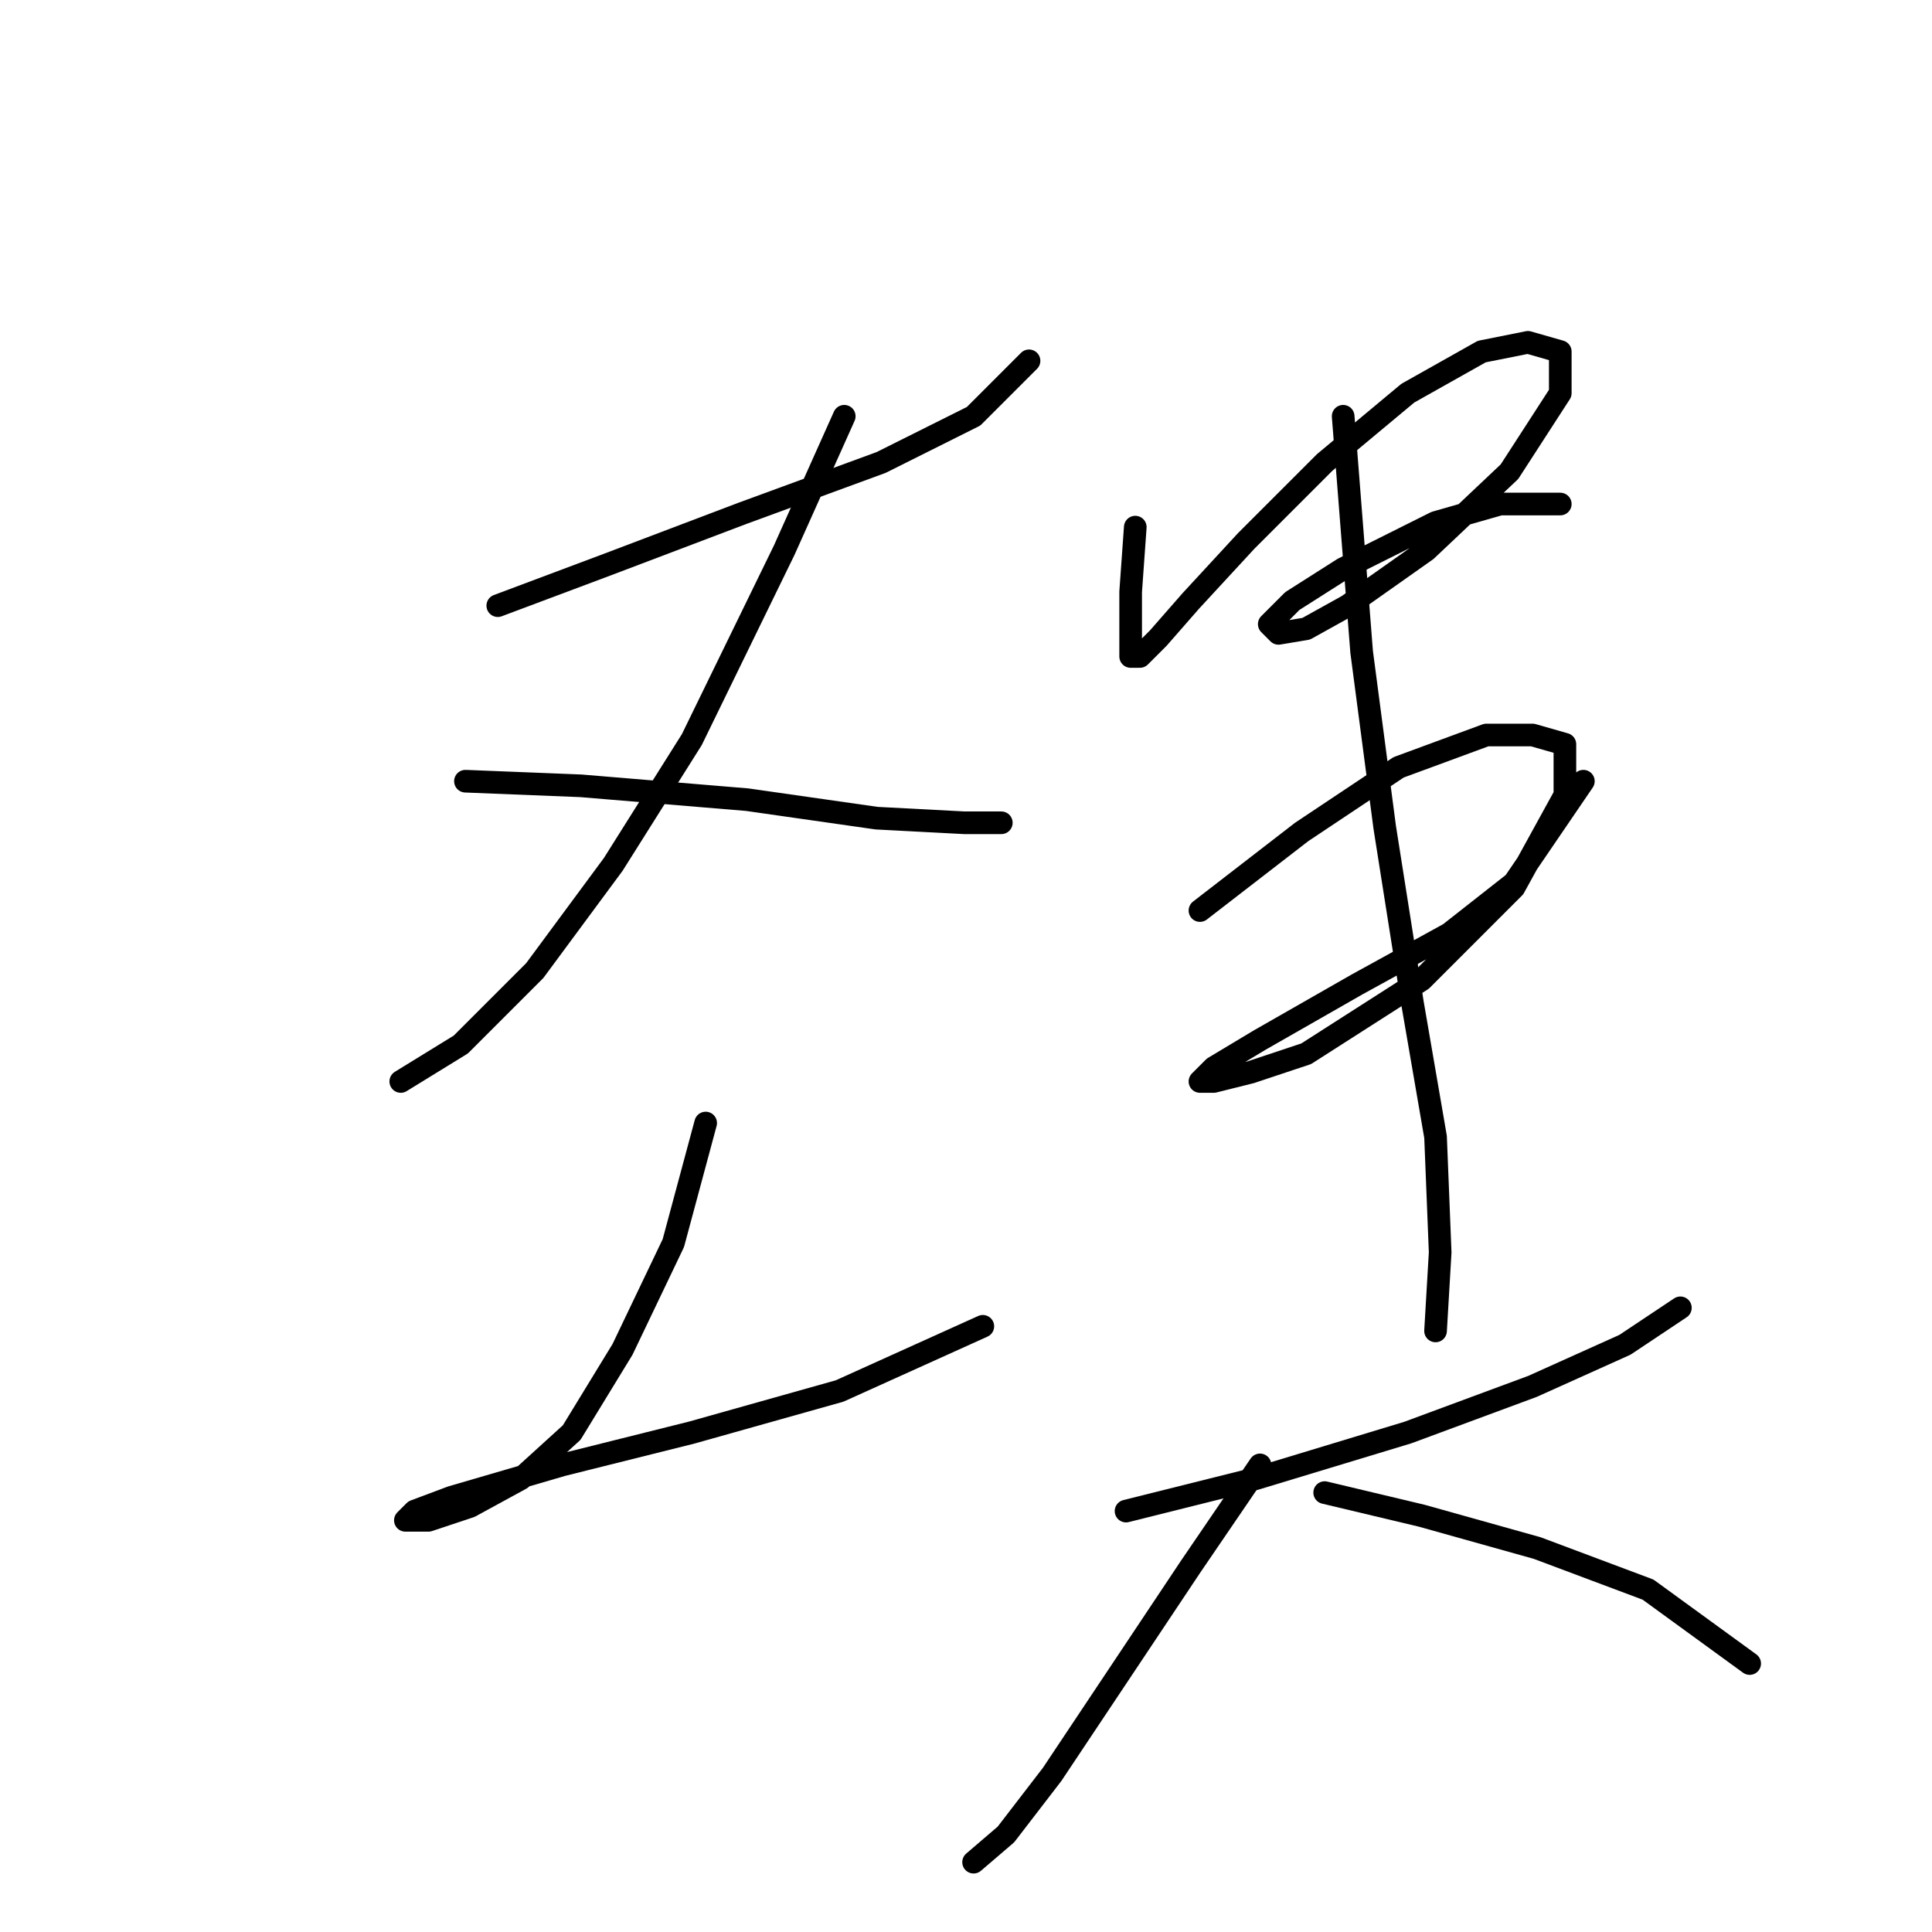 <?xml version="1.0" standalone="no"?>
    <svg width="256" height="256" xmlns="http://www.w3.org/2000/svg" version="1.1">
    <polyline stroke="black" stroke-width="3" stroke-linecap="round" fill="transparent" stroke-linejoin="round" points="65.959 80.253 80.649 74.744 98.401 68.01 116.764 61.277 129.006 55.156 136.352 47.811 136.352 47.811 " />
        <polyline stroke="black" stroke-width="3" stroke-linecap="round" fill="transparent" stroke-linejoin="round" points="111.867 55.156 103.91 72.907 91.668 98.004 81.262 114.531 70.856 128.61 61.062 138.403 53.104 143.3 53.104 143.3 " />
        <polyline stroke="black" stroke-width="3" stroke-linecap="round" fill="transparent" stroke-linejoin="round" points="61.674 103.513 76.977 104.125 99.013 105.961 116.152 108.41 127.782 109.022 132.679 109.022 132.679 109.022 " />
        <polyline stroke="black" stroke-width="3" stroke-linecap="round" fill="transparent" stroke-linejoin="round" points="93.504 148.809 89.219 164.724 82.486 178.803 75.753 189.821 69.019 195.942 62.286 199.615 56.777 201.451 53.716 201.451 54.941 200.227 59.838 198.39 74.528 194.106 91.668 189.821 111.255 184.312 130.231 175.742 130.231 175.742 " />
        <polyline stroke="black" stroke-width="3" stroke-linecap="round" fill="transparent" stroke-linejoin="round" points="150.43 69.847 149.818 78.416 149.818 83.925 149.818 86.986 151.042 86.986 153.491 84.537 157.776 79.64 165.121 71.683 175.527 61.277 186.545 52.095 196.339 46.586 202.46 45.362 206.745 46.586 206.745 52.095 200.012 62.501 188.994 72.907 178.588 80.253 173.079 83.313 169.406 83.925 168.182 82.701 171.242 79.64 177.975 75.356 190.218 69.235 198.787 66.786 206.745 66.786 206.745 66.786 " />
        <polyline stroke="black" stroke-width="3" stroke-linecap="round" fill="transparent" stroke-linejoin="round" points="159 120.652 172.466 110.246 185.321 101.677 196.951 97.392 203.072 97.392 207.357 98.616 207.357 105.349 200.624 117.591 188.381 129.834 173.079 139.628 165.733 142.076 160.836 143.3 159 143.3 160.836 141.464 166.957 137.791 179.812 130.446 192.054 123.713 200.624 116.979 209.805 103.513 209.805 103.513 " />
        <polyline stroke="black" stroke-width="3" stroke-linecap="round" fill="transparent" stroke-linejoin="round" points="177.975 55.156 180.424 86.374 183.484 109.634 187.157 132.894 190.218 150.646 190.83 165.948 190.218 176.354 190.218 176.354 " />
        <polyline stroke="black" stroke-width="3" stroke-linecap="round" fill="transparent" stroke-linejoin="round" points="149.206 200.227 166.345 195.942 186.545 189.821 203.072 183.7 215.314 178.191 222.66 173.294 222.66 173.294 " />
        <polyline stroke="black" stroke-width="3" stroke-linecap="round" fill="transparent" stroke-linejoin="round" points="166.957 194.106 157.776 207.572 147.982 222.263 139.412 235.117 133.291 243.075 129.006 246.747 129.006 246.747 " />
        <polyline stroke="black" stroke-width="3" stroke-linecap="round" fill="transparent" stroke-linejoin="round" points="175.527 197.778 188.381 200.839 203.684 205.124 218.375 210.633 231.841 220.427 231.841 220.427 " />
        </svg>